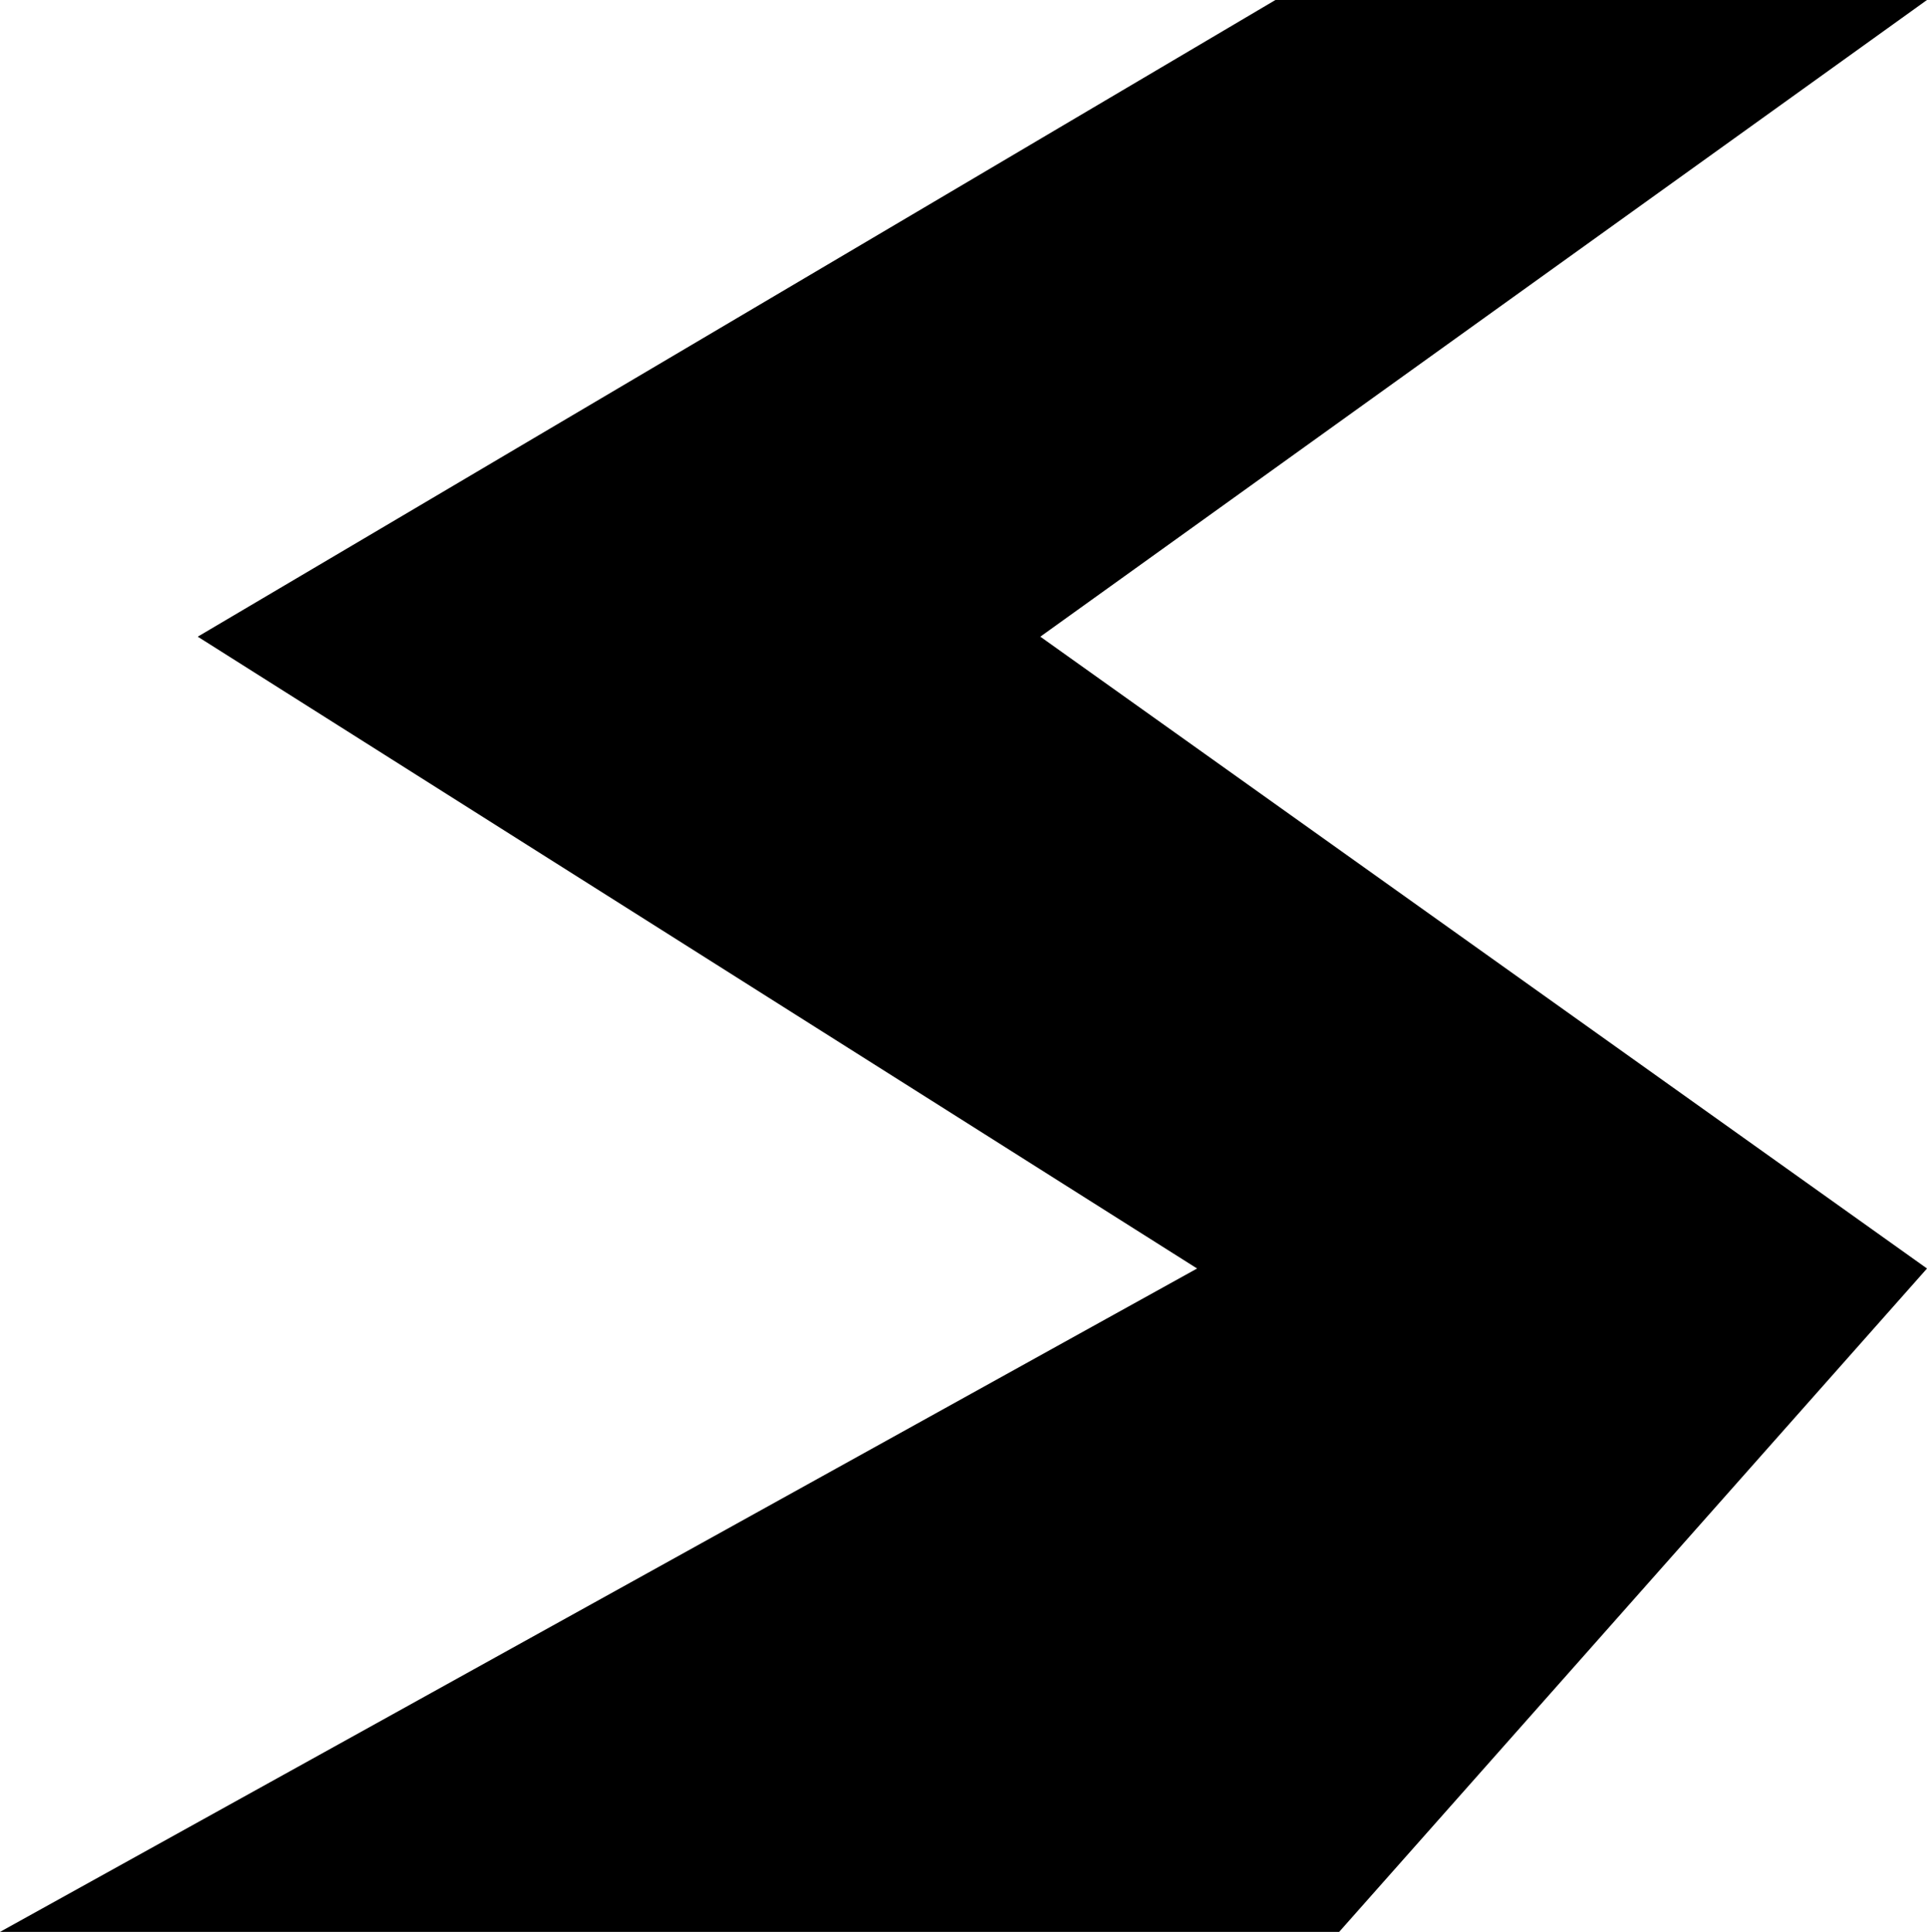 <svg xmlns="http://www.w3.org/2000/svg" width="279.312" height="280.08" viewBox="0 0 279.312 280.08">
  <path id="passage" d="M1968,437l173.514-96.176-144.85-91.6,156.211-92.307h94.437l-128.519,92.307,128.519,91.6L2162.106,437Z" transform="translate(-1968 -156.921)"/>
</svg>
